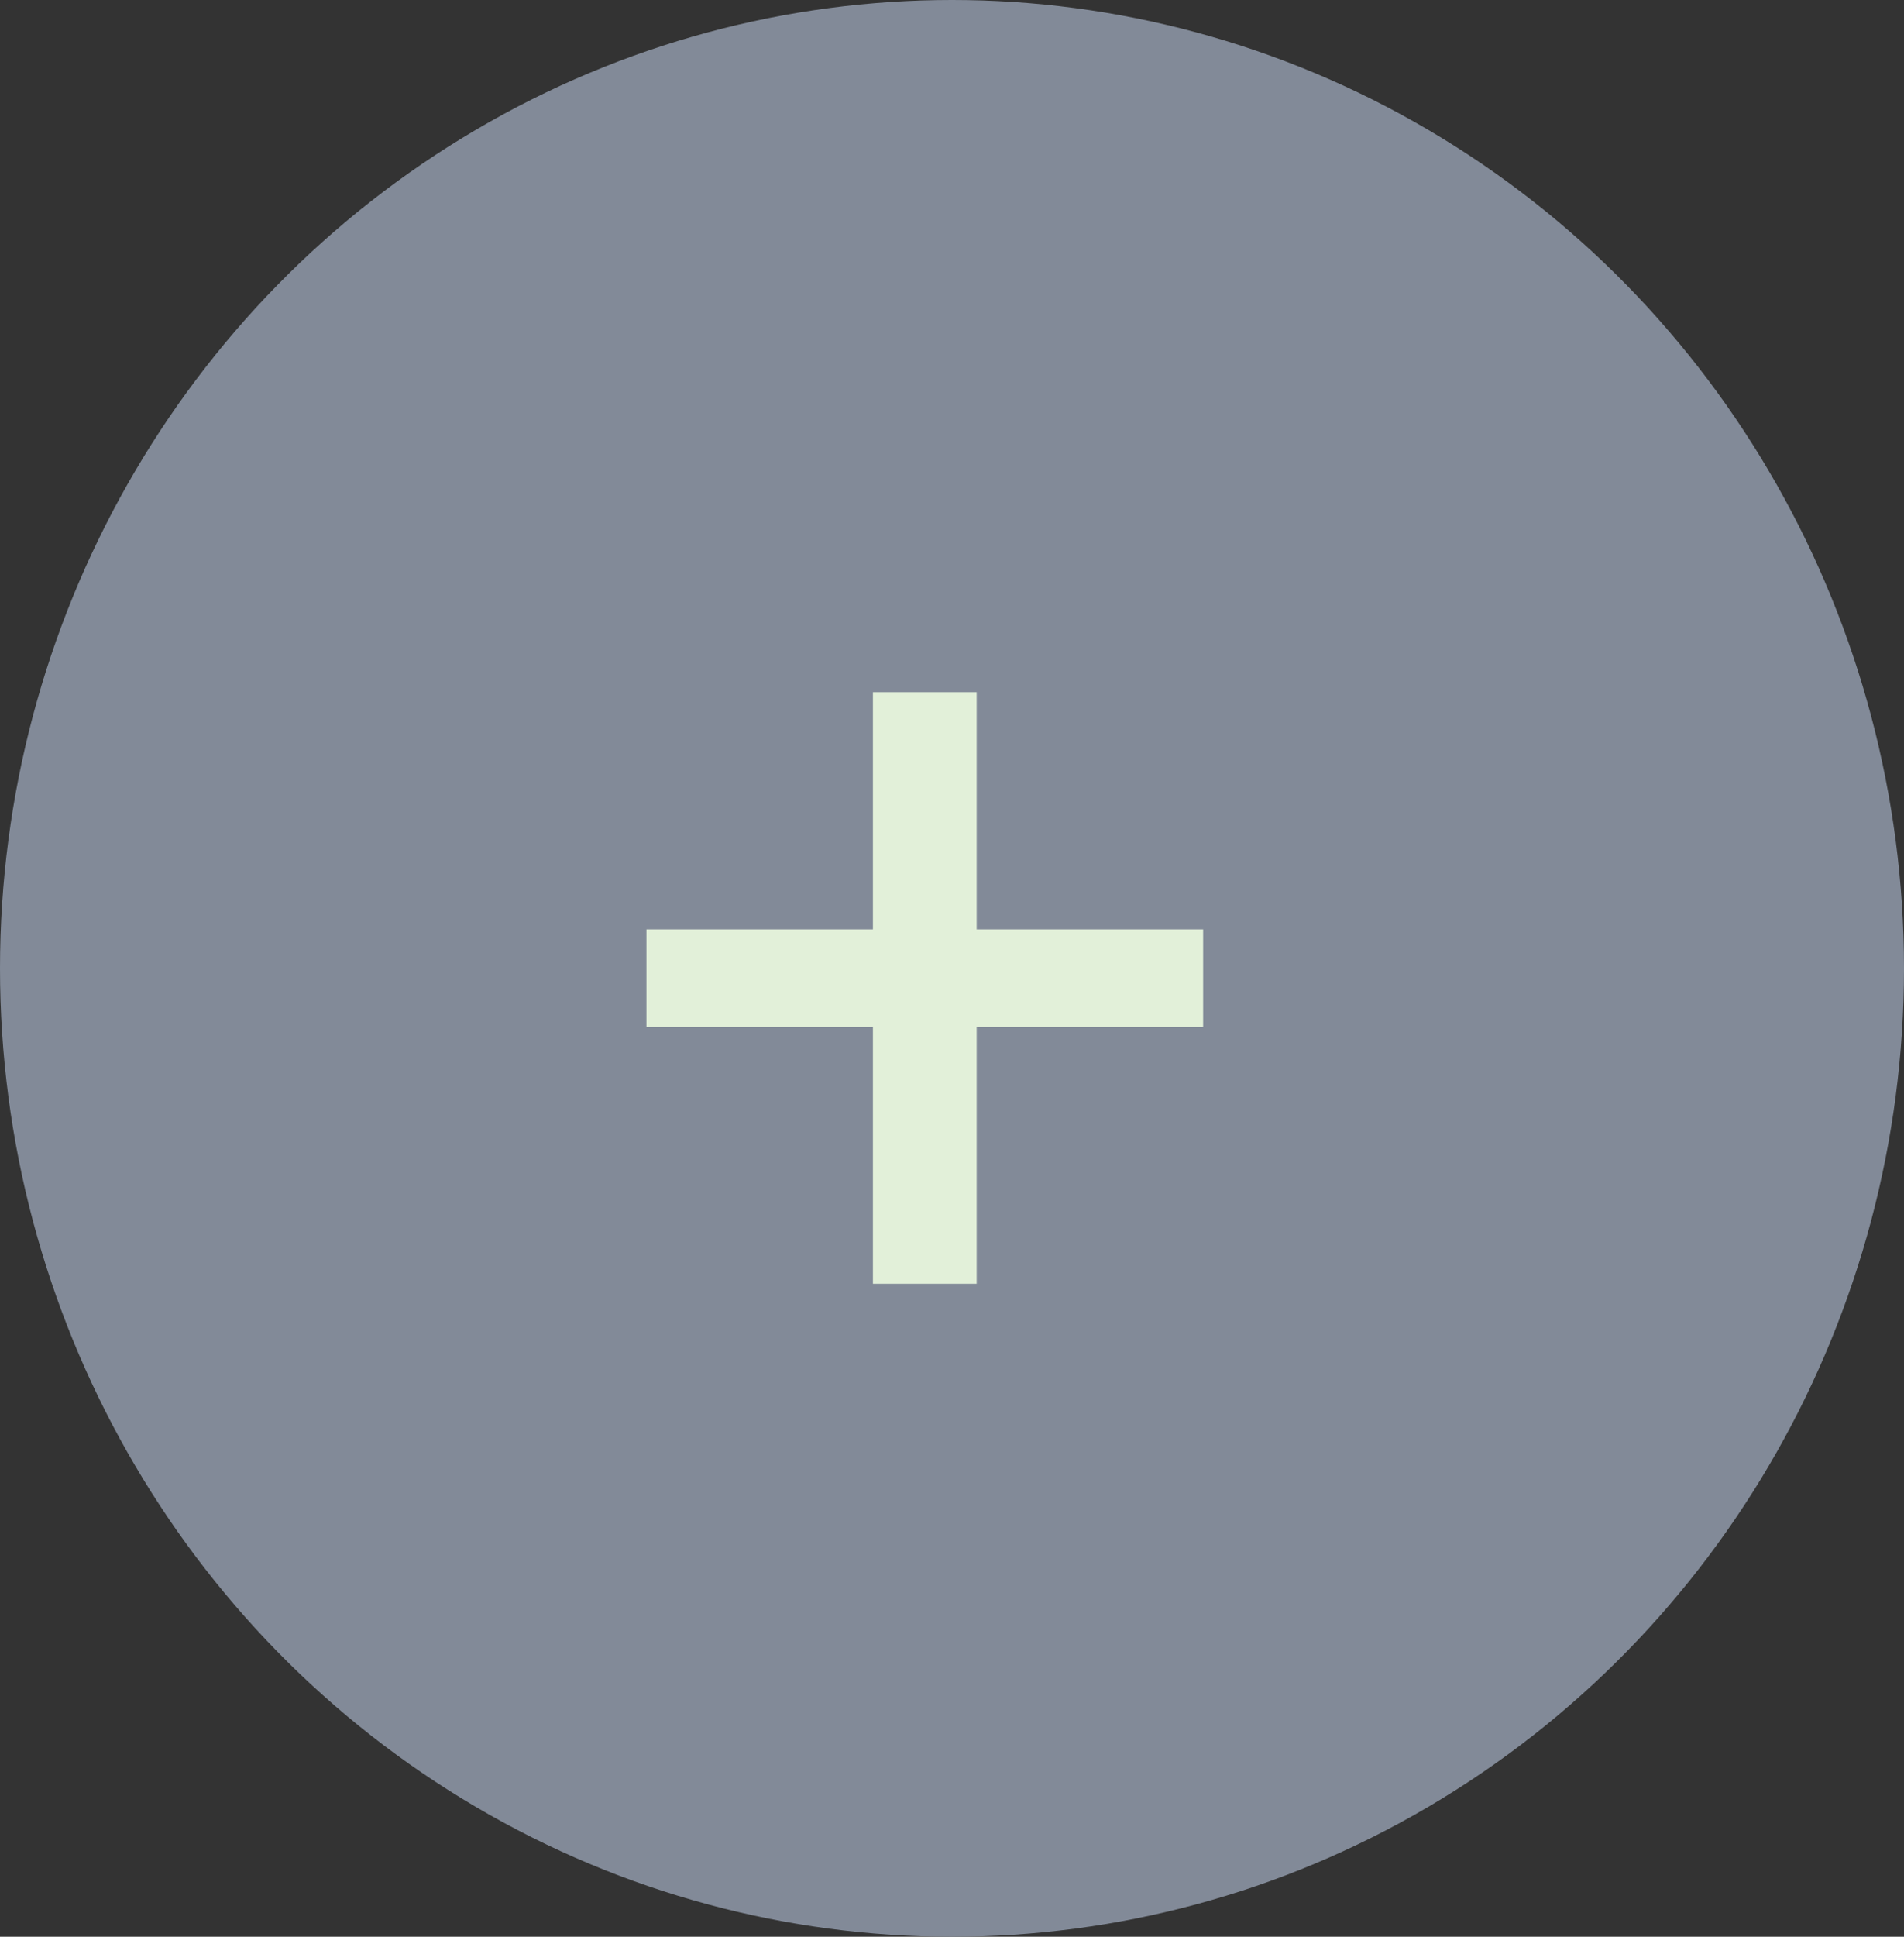 <svg width="60" height="61" viewBox="0 0 60 61" fill="none" xmlns="http://www.w3.org/2000/svg">
<rect x="0" y="0" width="60" height="61" fill="#333333" stroke="none"/>
<ellipse cx="30" cy="30.5" rx="30" ry="30.5" fill="#828A98"/>
<path d="M30.777 29.271H37.914V32.348H30.777V40.434H27.508V32.348H20.371V29.271H27.508V21.801H30.777V29.271Z" fill="#E2F0D9"/>
</svg>
